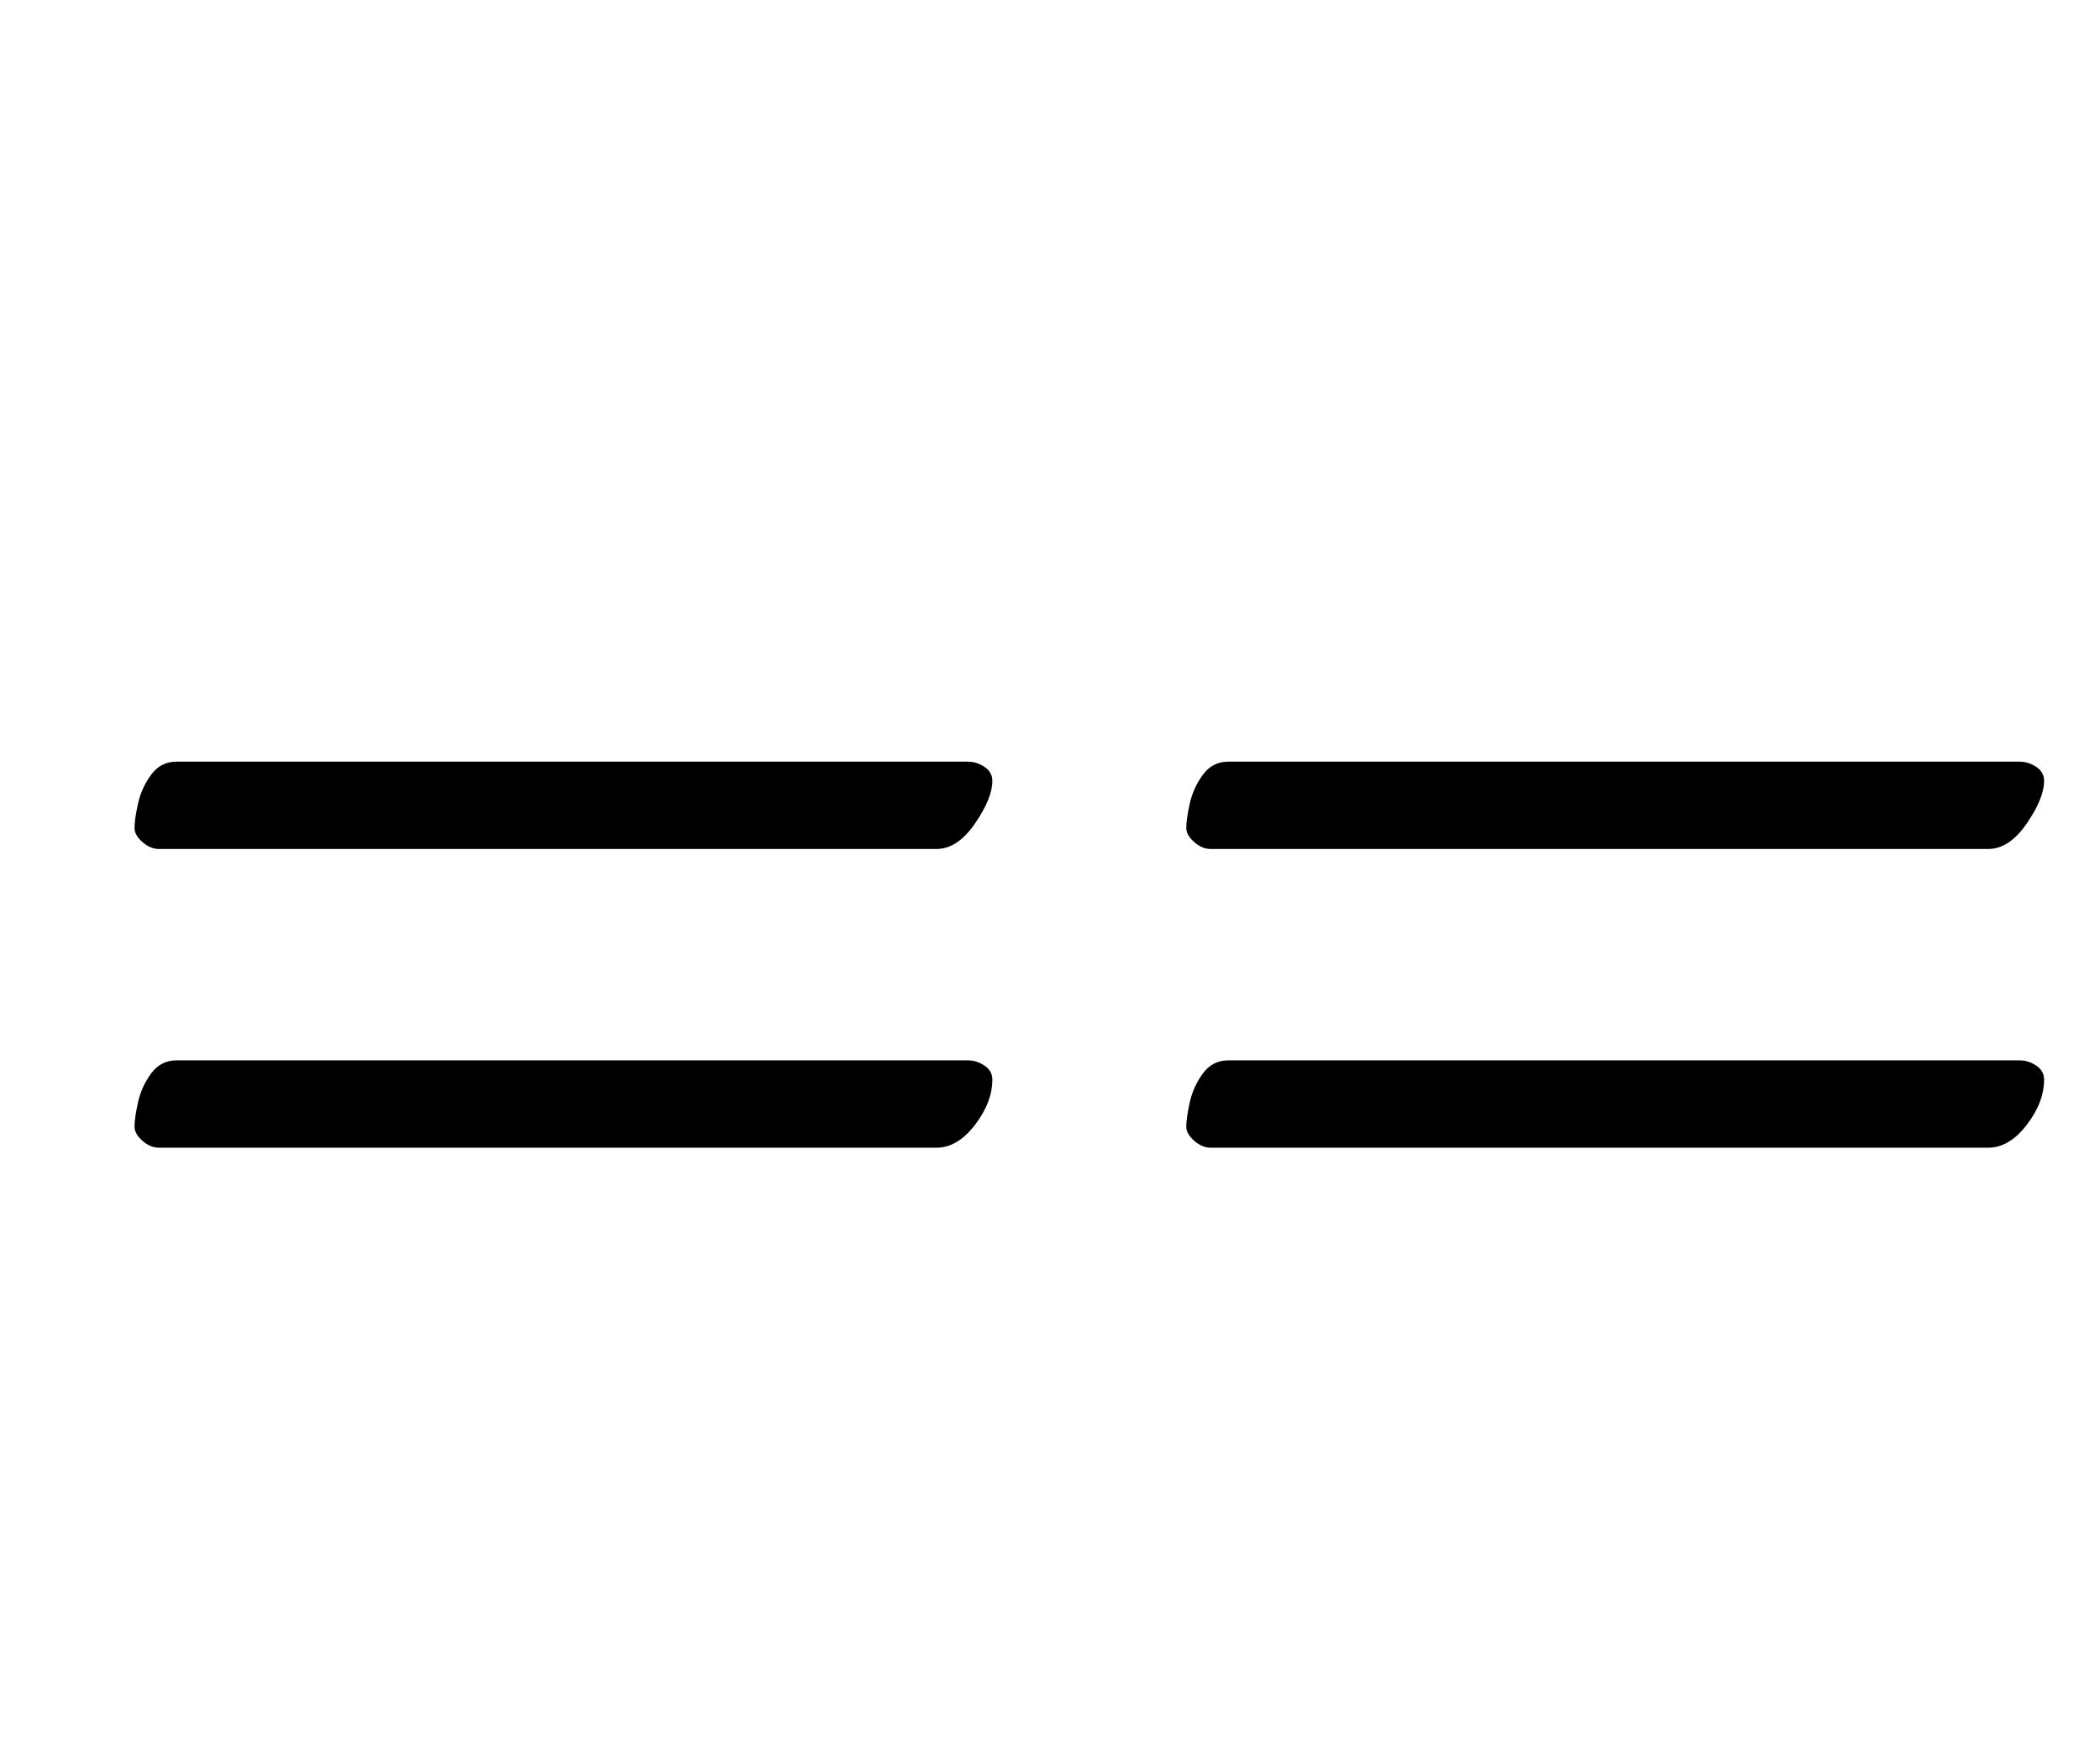 <?xml version="1.0" standalone="no"?>
<!DOCTYPE svg PUBLIC "-//W3C//DTD SVG 1.1//EN" "http://www.w3.org/Graphics/SVG/1.1/DTD/svg11.dtd" >
<svg xmlns="http://www.w3.org/2000/svg" xmlns:xlink="http://www.w3.org/1999/xlink" version="1.1" viewBox="-10 0 1202 1000">
  <g transform="matrix(1 0 0 -1 0 800)">
   <path fill="currentColor"
d="M683 314q-5 0 -9.5 4t-4.5 8q0 5 2 14t7.5 16.5t14.5 7.5h453q5 0 9.5 -3t4.5 -8q0 -10 -10 -24.5t-22 -14.5h-445zM683 143q-5 0 -9.5 4t-4.5 8q0 5 2 14t7.5 16.5t14.5 7.5h453q5 0 9.5 -3t4.5 -8q0 -13 -10 -26t-22 -13h-445zM81 314q-5 0 -9.5 4t-4.5 8q0 5 2 14
t7.5 16.5t14.5 7.5h453q5 0 9.5 -3t4.5 -8q0 -10 -10 -24.5t-22 -14.5h-445zM81 143q-5 0 -9.5 4t-4.5 8q0 5 2 14t7.5 16.5t14.5 7.5h453q5 0 9.5 -3t4.5 -8q0 -13 -10 -26t-22 -13h-445z" />
  </g>

</svg>
